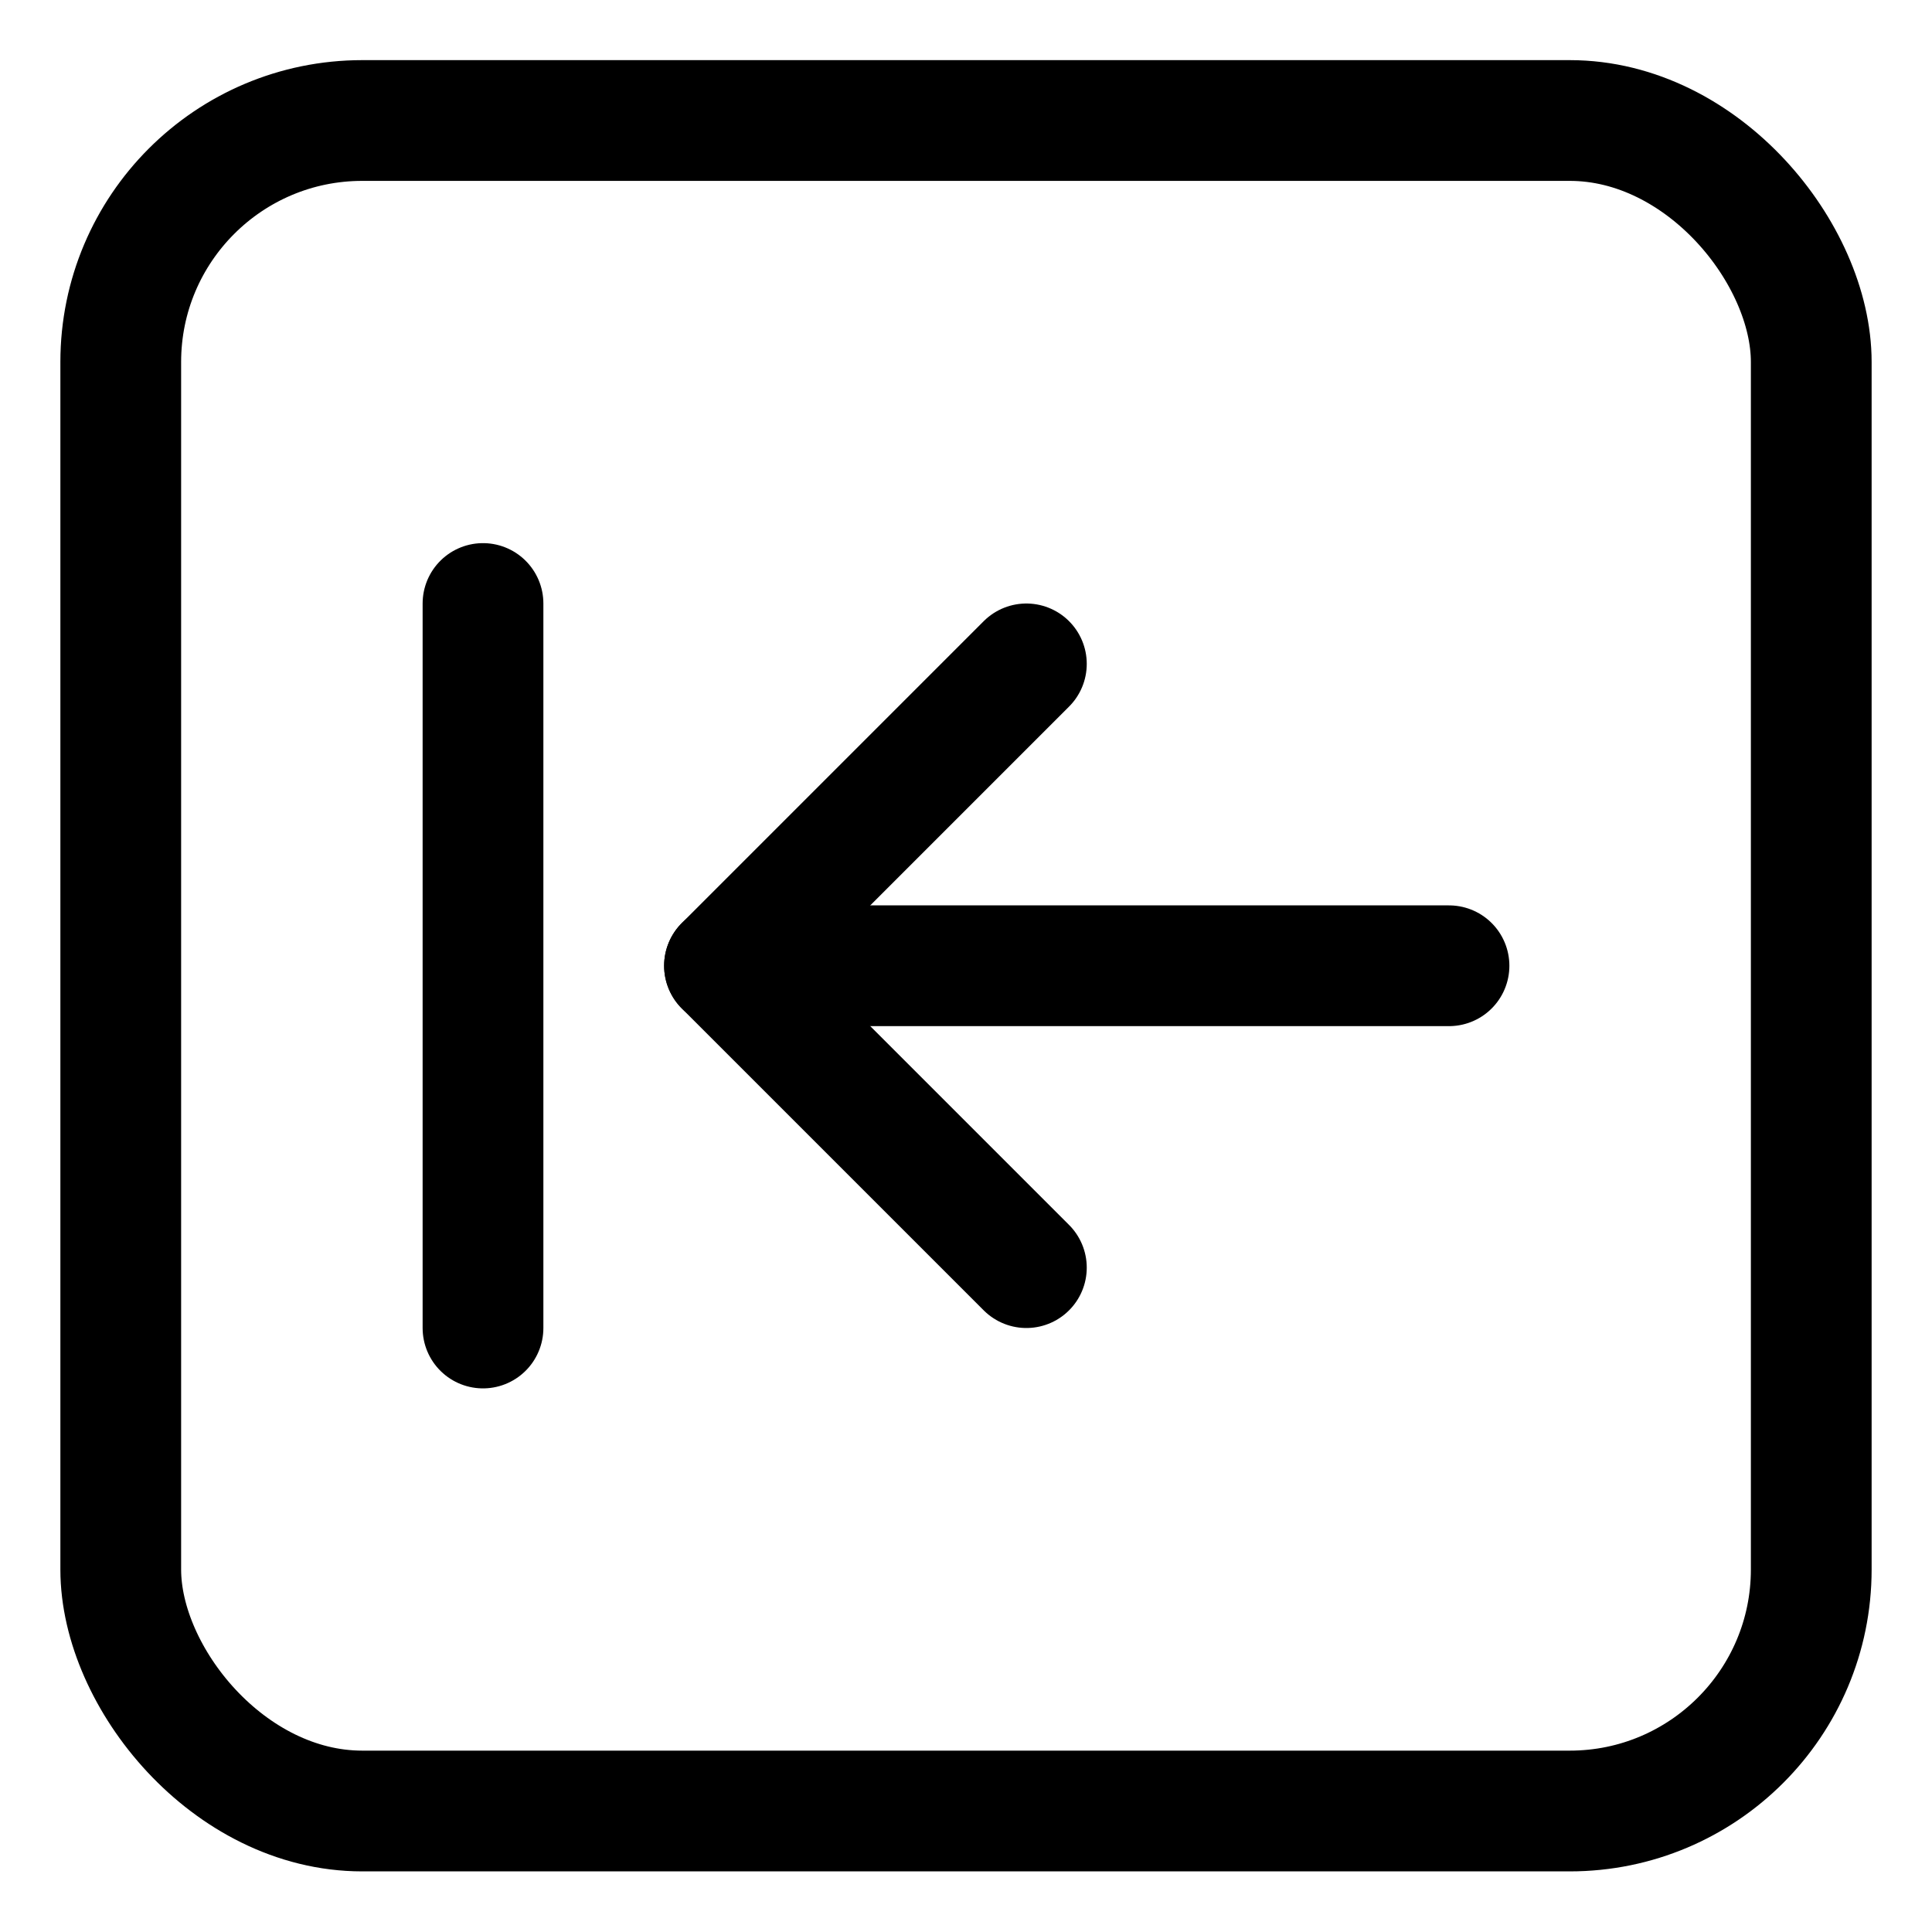 <svg xmlns="http://www.w3.org/2000/svg" viewBox="0 0 24 24"><defs><style>.a{fill:none;stroke:currentColor;stroke-linecap:round;stroke-linejoin:round;stroke-width:1.5px;}</style></defs><title>keyboard-return-1</title><line class="a" x1="9" y1="11.997" x2="18" y2="11.997"/><polyline class="a" points="12.75 8.247 9 11.997 12.75 15.747"/><rect class="a" x="1.5" y="1.497" width="21" height="21" rx="3" ry="3"/><line class="a" x1="6" y1="7.497" x2="6" y2="16.497"/></svg>